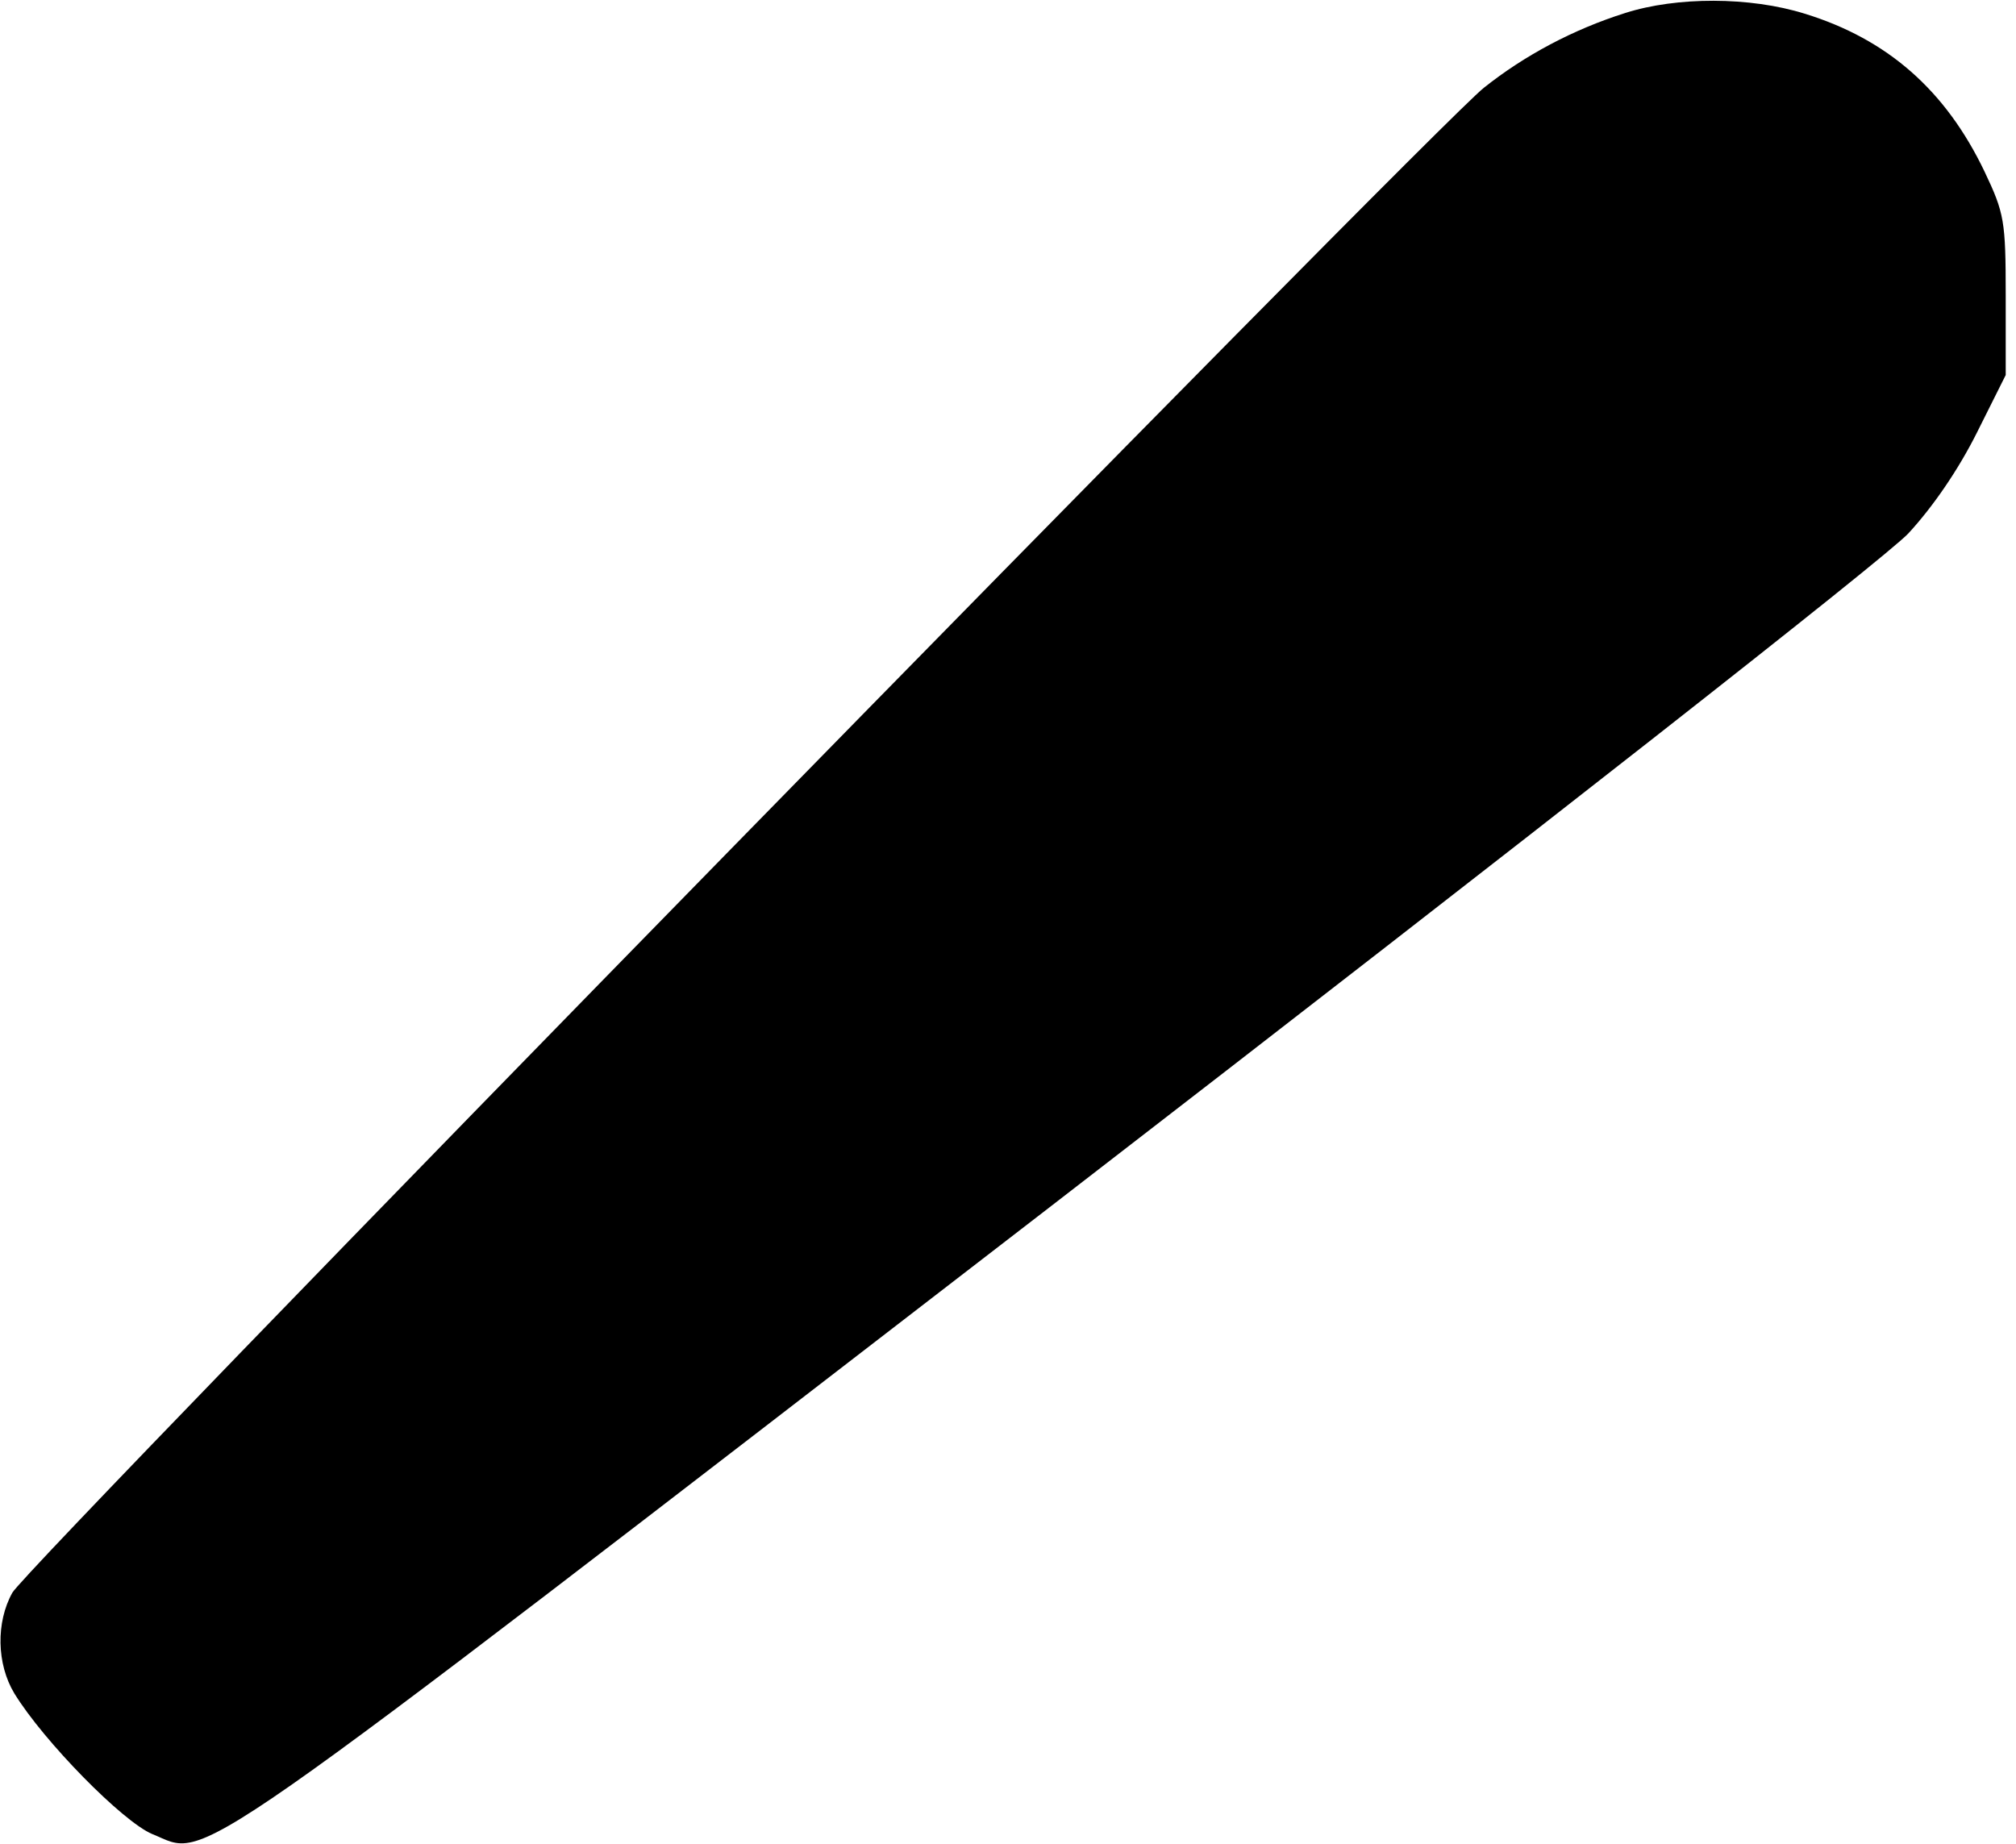 <?xml version="1.0" standalone="no"?>
<!DOCTYPE svg PUBLIC "-//W3C//DTD SVG 20010904//EN"
 "http://www.w3.org/TR/2001/REC-SVG-20010904/DTD/svg10.dtd">
<svg version="1.0" xmlns="http://www.w3.org/2000/svg"
 width="294pt" height="269pt" viewBox="0 0 294 269"
 preserveAspectRatio="xMidYMid meet">
<g transform="translate(0,269) scale(0.1,-0.1)"
fill="#000000" stroke="none">
<path d="M2370 2671 c-76 -24 -147 -62 -206 -109 -71 -56 -2126 -2157 -2146
-2195 -24 -43 -23 -104 3 -147 43 -70 158 -187 201 -205 85 -34 18 -81 1311
916 706 545 1216 945 1250 981 36 39 73 93 100 147 l42 84 0 116 c0 109 -2
120 -31 181 -57 119 -142 193 -262 230 -80 25 -187 25 -262 1z"/>
</g>
</svg>
